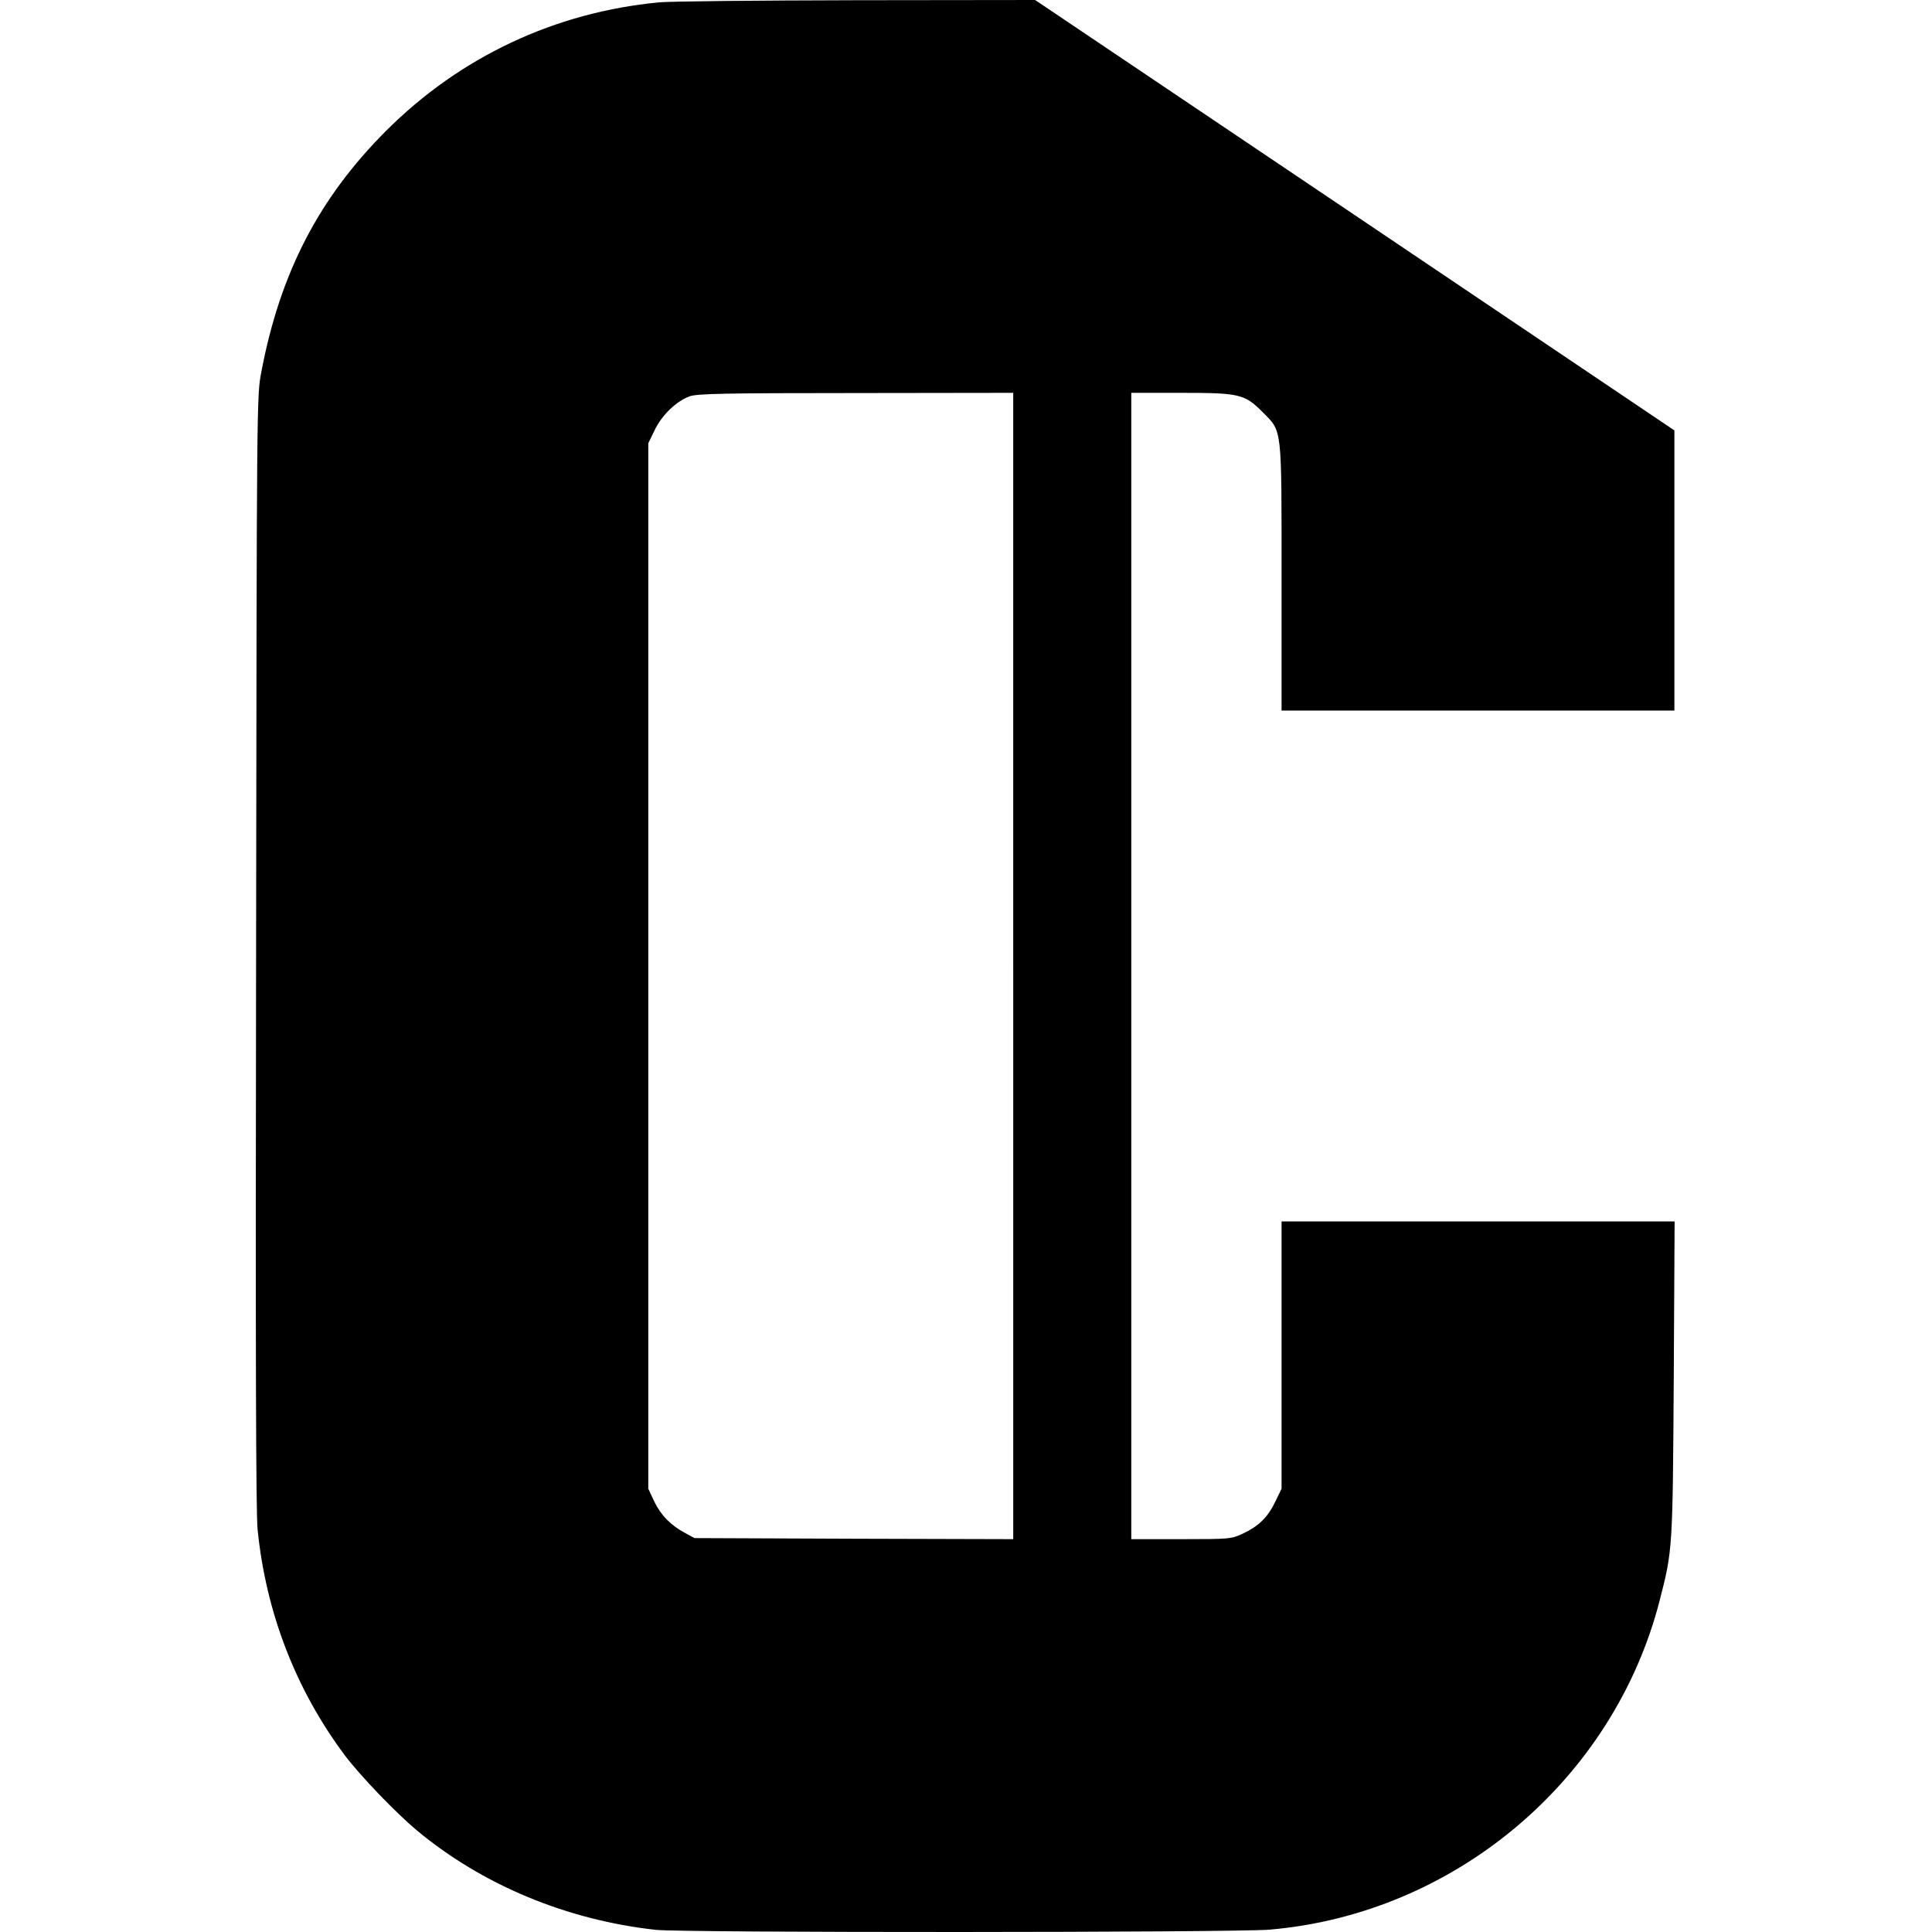 <?xml version="1.0" standalone="no"?>
<!DOCTYPE svg PUBLIC "-//W3C//DTD SVG 20010904//EN"
 "http://www.w3.org/TR/2001/REC-SVG-20010904/DTD/svg10.dtd">
<svg version="1.0" xmlns="http://www.w3.org/2000/svg"
 width="900pt" height="900pt" viewBox="0 0 900 900"
 preserveAspectRatio="xMidYMid meet">

<g transform="translate(0,900) scale(0.1,-0.1)"
fill="#000000" stroke="none">
<path d="M3070 8989 c-485 -46 -927 -254 -1271 -598 -314 -314 -495 -664 -582
-1126 -21 -109 -21 -127 -24 -2695 -3 -1856 -1 -2616 7 -2695 39 -389 179
-748 407 -1053 73 -96 234 -264 334 -348 305 -254 697 -418 1114 -464 124 -14
2700 -13 2860 1 862 74 1601 697 1816 1532 61 236 61 240 66 1034 l4 733 -915
0 -916 0 0 -622 0 -623 -29 -60 c-35 -73 -78 -115 -151 -149 -54 -25 -59 -26
-287 -26 l-233 0 0 2670 0 2670 228 0 c276 0 299 -5 383 -89 93 -94 89 -59 89
-773 l0 -618 915 0 915 0 0 653 0 652 -1489 1003 -1489 1002 -834 -1 c-458 -1
-871 -5 -918 -10z m1650 -4489 l0 -2670 -742 2 -743 3 -42 23 c-68 36 -114 83
-145 147 l-28 60 0 2435 0 2435 29 60 c33 70 101 136 164 159 36 12 155 15
775 15 l732 1 0 -2670z"/>
</g>
</svg>
